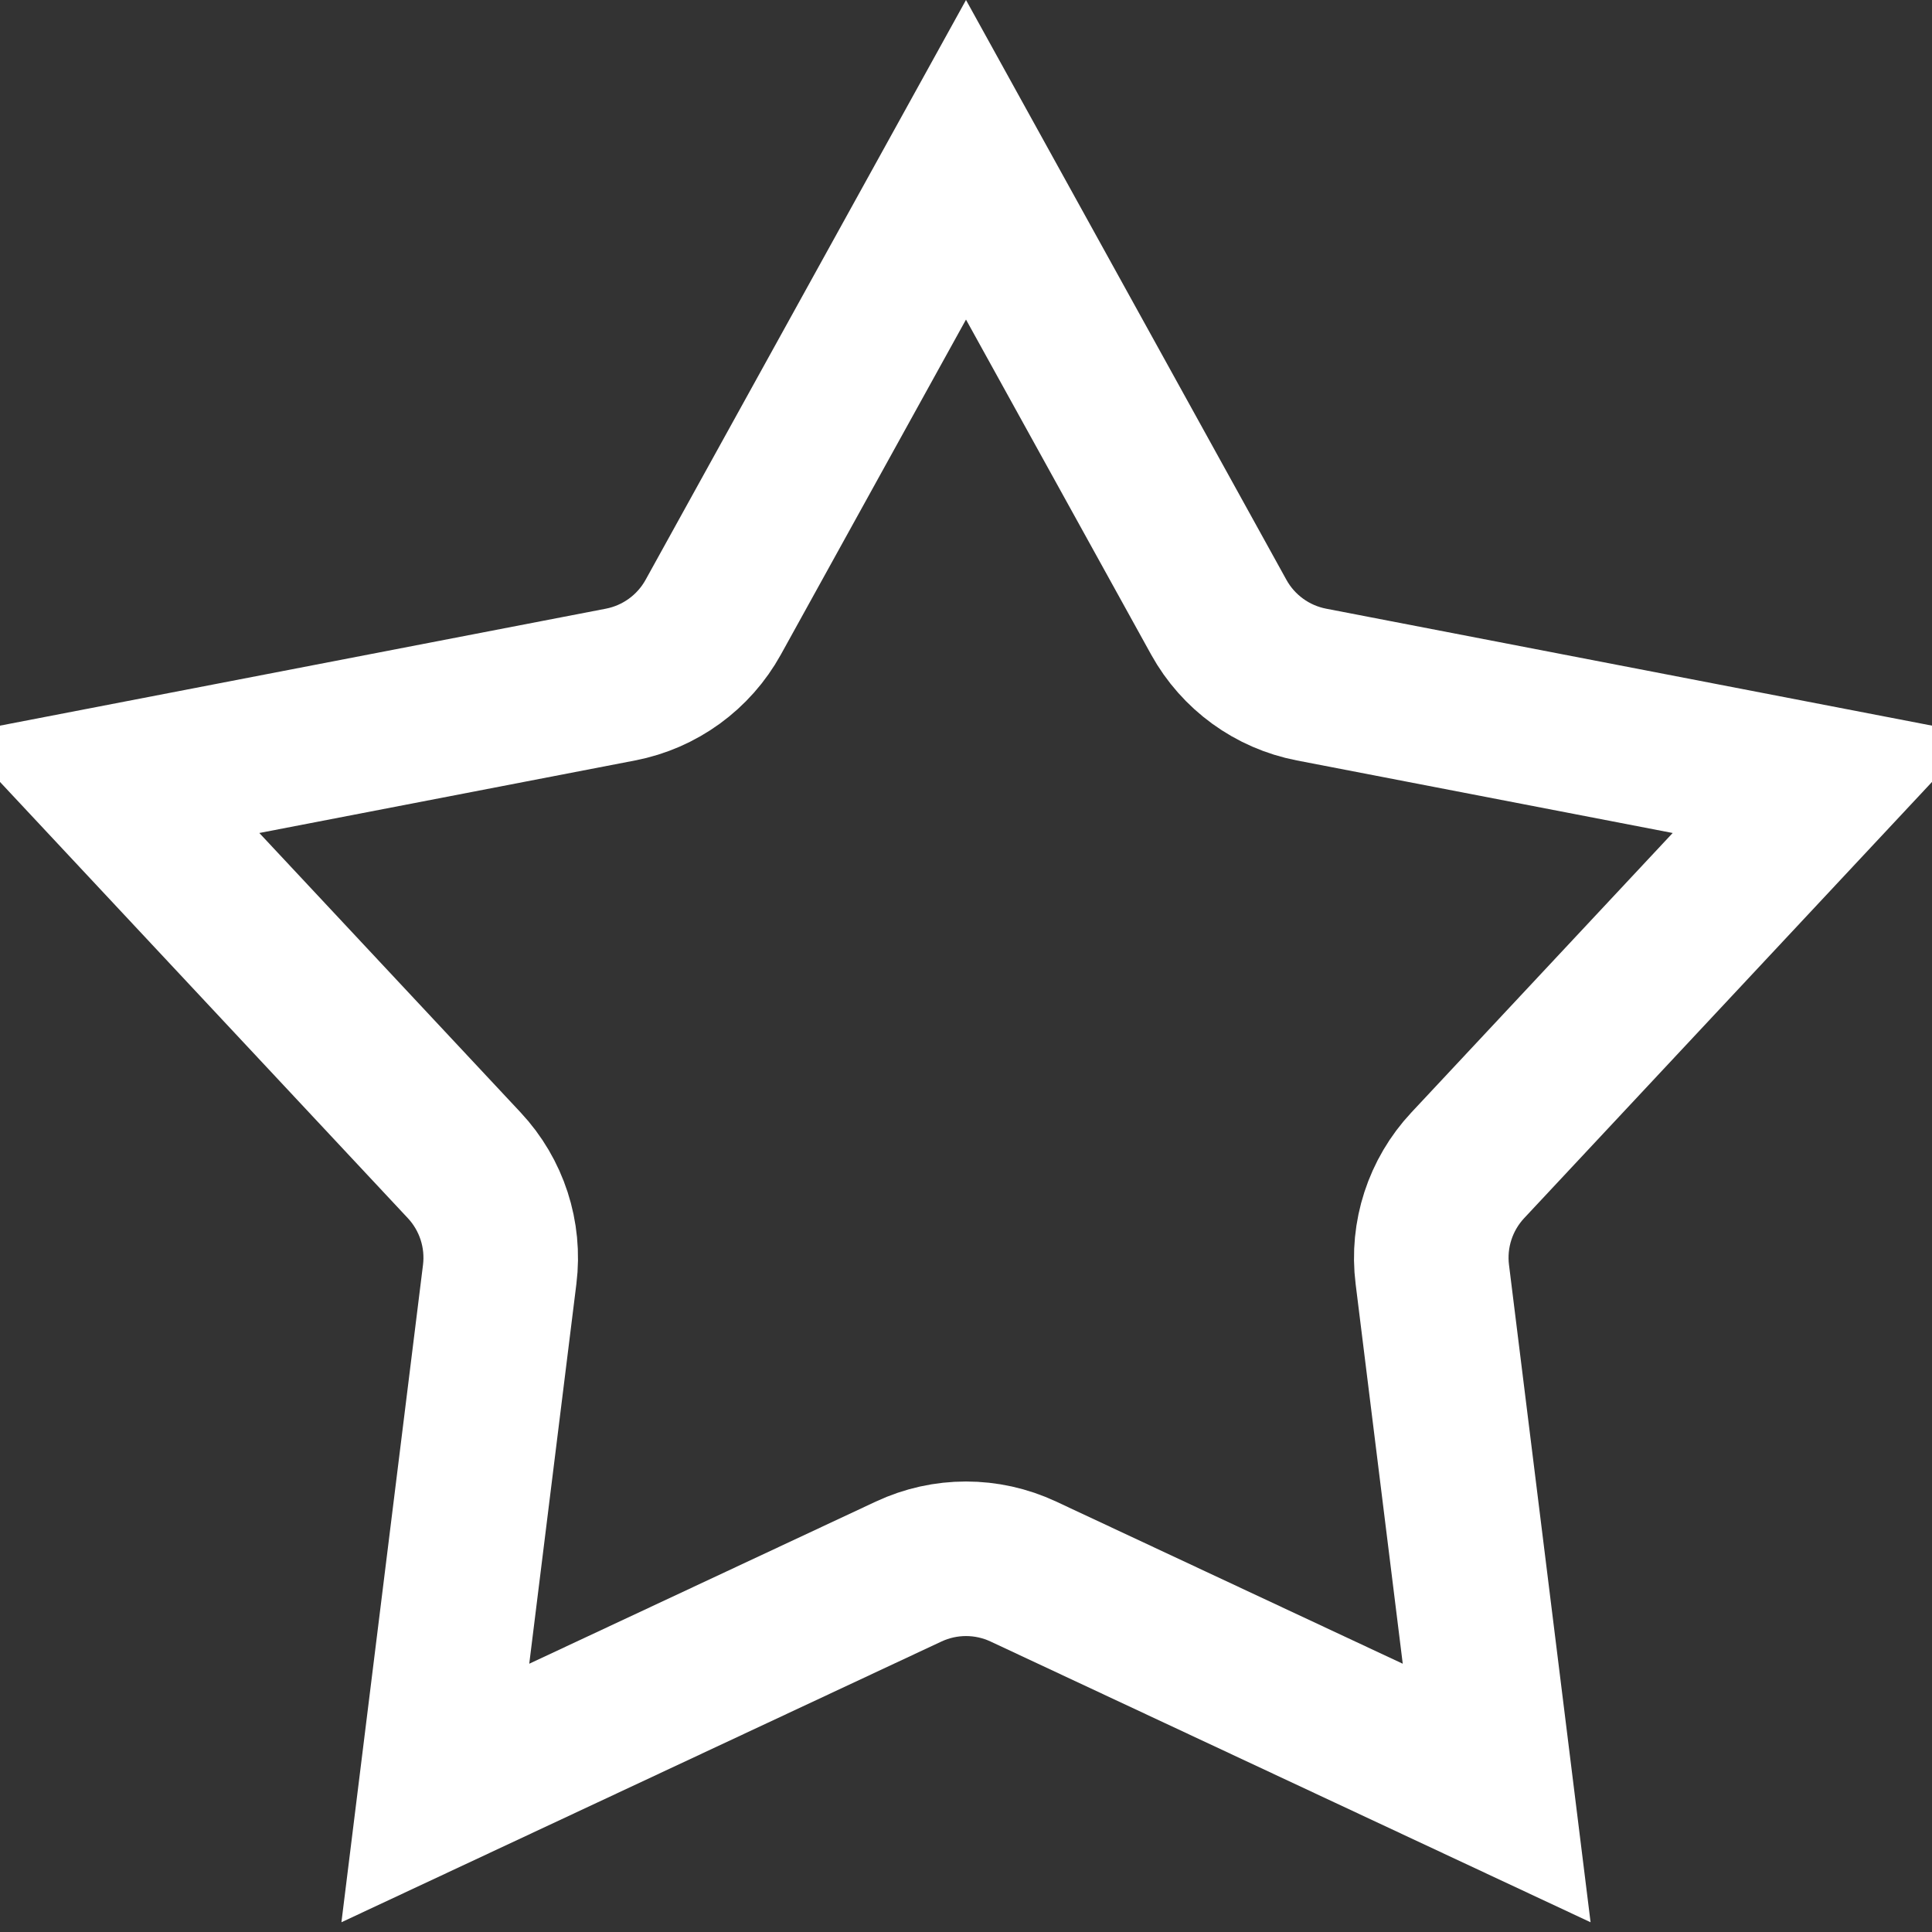 <svg width="100" height="100" viewBox="0 0 100 100" fill="none" xmlns="http://www.w3.org/2000/svg">
<rect x="0" y="0" width="100" height="100" fill="#333333" stroke="none"/>
<g clip-path="url(#clip0_302_56)">
<path d="M36.917 31.945L50 8.27L63.083 31.945C64.087 33.762 65.845 35.039 67.883 35.433L94.443 40.56L75.969 60.319C74.552 61.835 73.88 63.902 74.136 65.961L77.467 92.805L52.967 81.342C51.087 80.462 48.913 80.462 47.033 81.342L22.533 92.805L25.864 65.961C26.12 63.902 25.448 61.835 24.031 60.319L5.557 40.56L32.117 35.433C34.154 35.039 35.913 33.762 36.917 31.945Z" stroke="white" stroke-width="8"/>
</g>
<defs>
<clipPath id="clip0_302_56">
<rect width="100" height="100" fill="white"/>
</clipPath>
</defs>
</svg>
